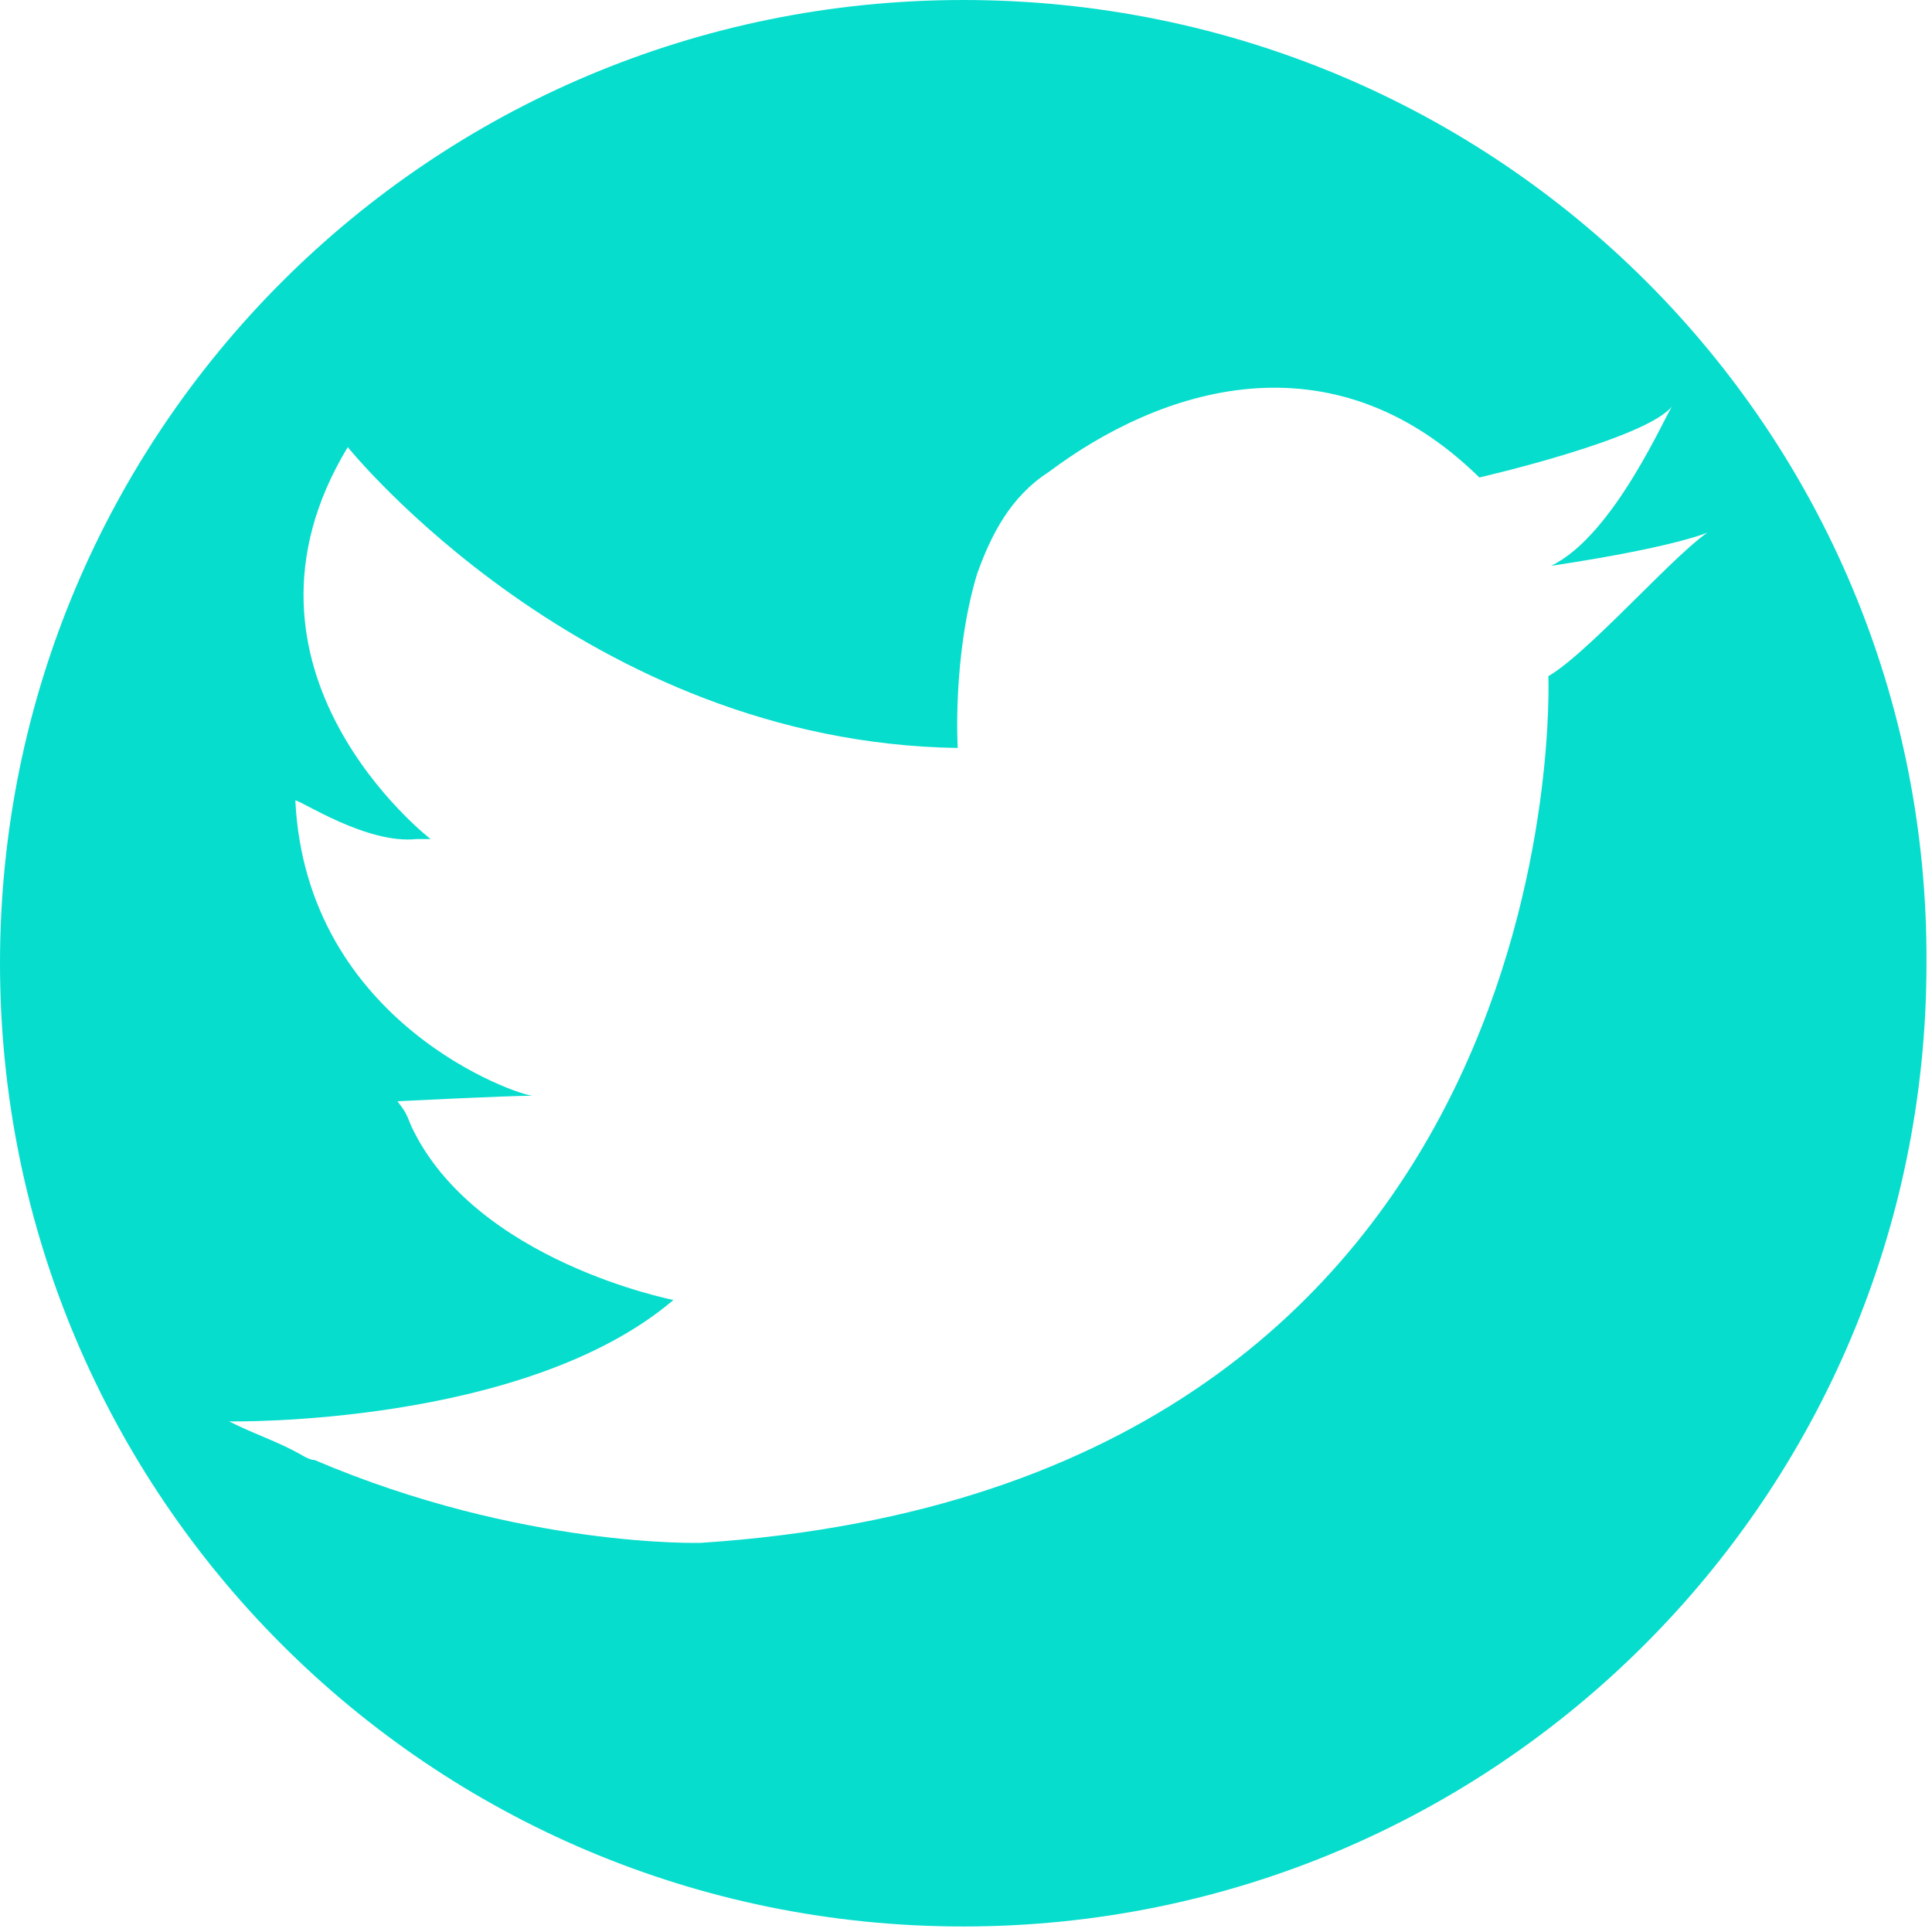 <?xml version="1.0" encoding="utf-8"?>
<!-- Generator: Adobe Illustrator 18.0.0, SVG Export Plug-In . SVG Version: 6.00 Build 0)  -->
<!DOCTYPE svg PUBLIC "-//W3C//DTD SVG 1.1//EN" "http://www.w3.org/Graphics/SVG/1.1/DTD/svg11.dtd">
<svg version="1.1" id="Layer_1" xmlns="http://www.w3.org/2000/svg" xmlns:xlink="http://www.w3.org/1999/xlink" x="0px" y="0px"
	 viewBox="0 0 70 70" enable-background="new 0 0 70 70" xml:space="preserve">
<path fill="#07DDCD" d="M34.9,0C15.6,0,0,15.6,0,34.9c0,19.3,15.6,34.9,34.9,34.9s34.9-15.6,34.9-34.9C69.9,15.6,54.3,0,34.9,0z
	 M56.1,24.5c0,0,1.2,29.3-30.7,31.4c0,0-6.5,0.2-14-3c-0.2,0-0.5-0.2-0.5-0.2c-0.9-0.5-1.6-0.7-2.6-1.2c0,0,10.7,0.2,16.1-4.4l0,0
	c0,0-7.2-1.4-9.5-6.3c-0.2-0.5-0.2-0.5-0.5-0.9c0,0,4-0.2,4.9-0.2l0,0c-0.5,0-8.2-2.6-8.6-10.7l0,0c0.2,0,2.6,1.6,4.4,1.4
	c0.2,0,0.2,0,0.5,0c0,0-7.9-6.1-3-14.2c0,0,8.6,10.7,22.1,10.9c0,0-0.2-3.3,0.7-6.3c0.5-1.4,1.2-2.8,2.6-3.7c4-3,10.2-5.1,15.6,0.2
	c0,0,6.1-1.4,7-2.6c-0.2,0.2-2.1,4.7-4.4,5.8c0,0,4.9-0.7,6.1-1.4C61.5,19.1,57.8,23.5,56.1,24.5z"/>
</svg>
